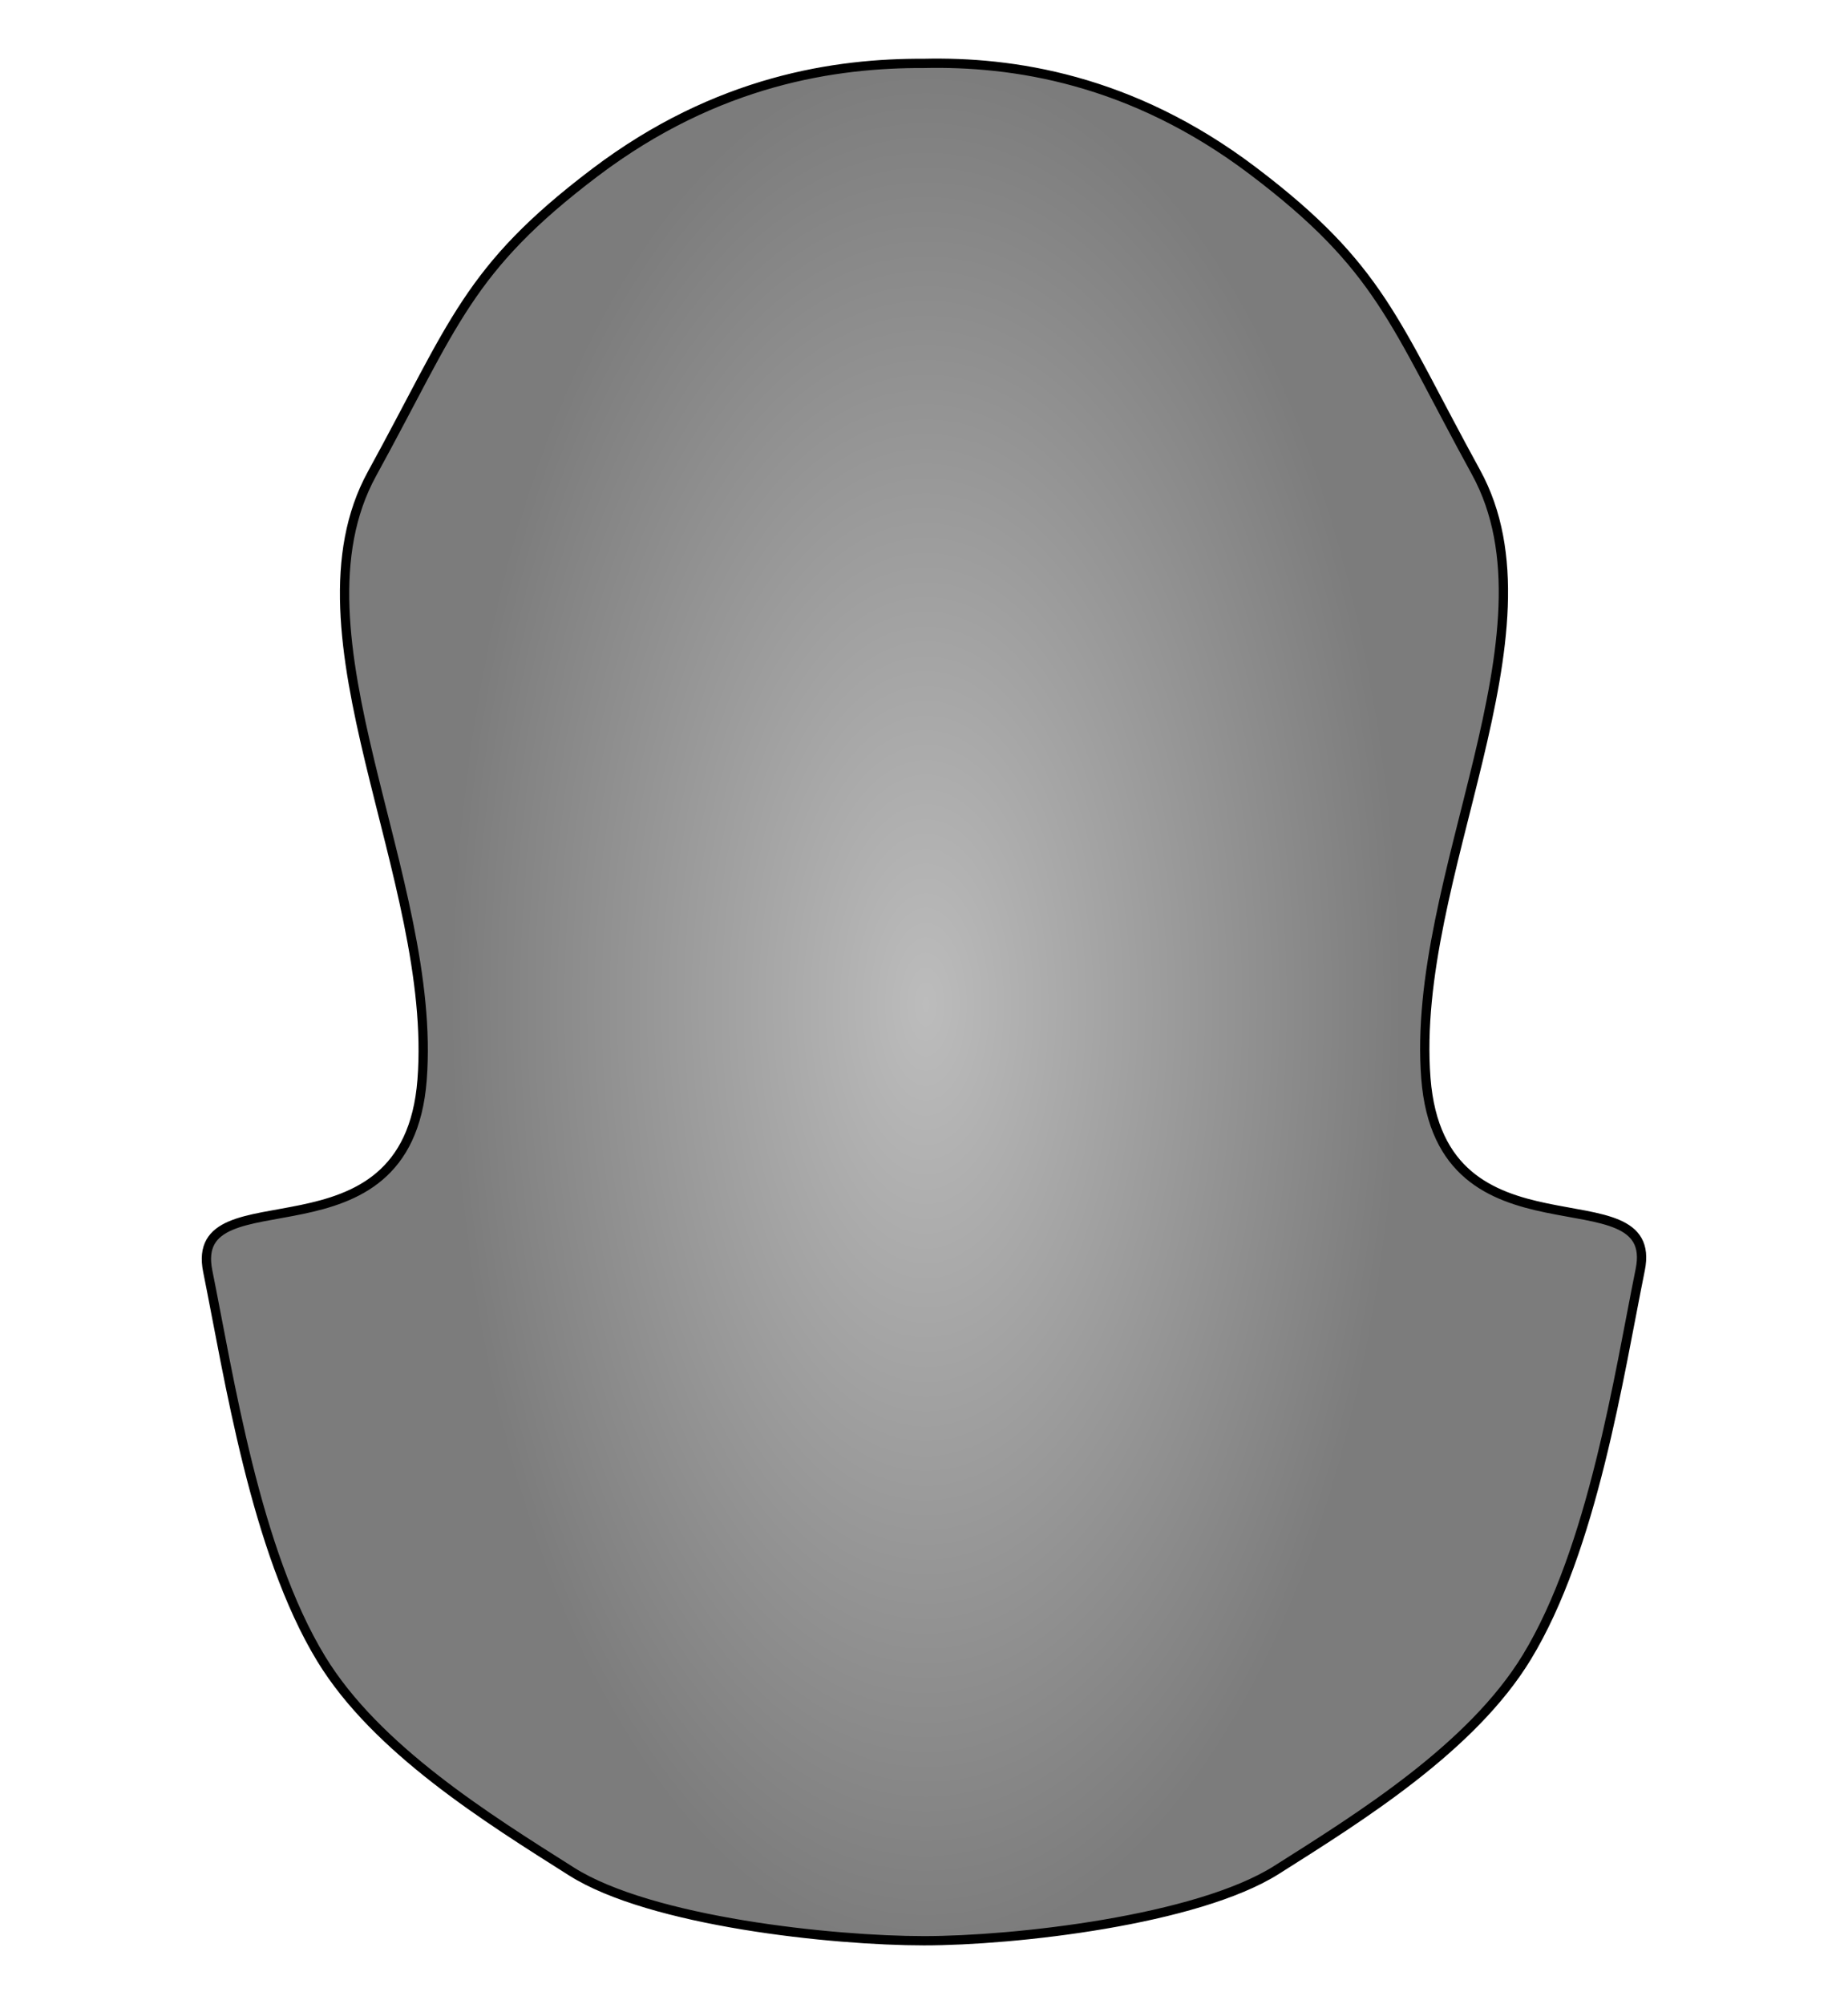 <?xml version="1.0" encoding="utf-8"?>
<svg viewBox="7.974 -0.013 198.891 215.675" xmlns="http://www.w3.org/2000/svg" xmlns:bx="https://boxy-svg.com">
  <defs>
    <bx:grid x="0" y="0" width="7.987" height="7.987"/>
    <radialGradient id="gradient-2" gradientUnits="userSpaceOnUse" cx="95.844" cy="107.825" r="65.818" gradientTransform="matrix(0.779, 0, 0, 1.55, 32.559, -59.552)">
      <stop offset="0" style="stop-color: rgb(188, 188, 188);"/>
      <stop offset="1" style="stop-color: rgb(124, 124, 124);"/>
    </radialGradient>
  </defs>
  <path style="stroke: rgb(0, 0, 0); fill: url(#gradient-2);" d="M 107.419 6.793 C 97.637 6.793 78.034 9 69.48 14.414 C 60.485 20.107 48.474 27.567 42.542 37.309 C 35.437 48.974 32.634 67.633 30.333 79.019 C 28.141 89.868 51.803 79.02 53.402 99.599 C 55.084 121.257 38.524 147.548 48.013 164.843 C 56.899 181.044 58.269 186.858 72.006 197.264 C 85.181 207.245 98.009 209.051 107.42 208.841 C 116.829 208.883 129.658 207.077 142.833 197.096 C 156.57 186.69 157.939 180.876 166.827 164.675 C 176.314 147.38 159.755 121.089 161.438 99.431 C 163.036 78.852 186.698 89.7 184.505 78.851 C 182.204 67.465 179.402 48.806 172.298 37.141 C 166.365 27.399 154.354 19.939 145.358 14.246 C 136.805 8.832 117.201 6.793 107.419 6.793 Z" transform="matrix(-1, 0, 0, -1, 214.838, 215.65)"/>
</svg>